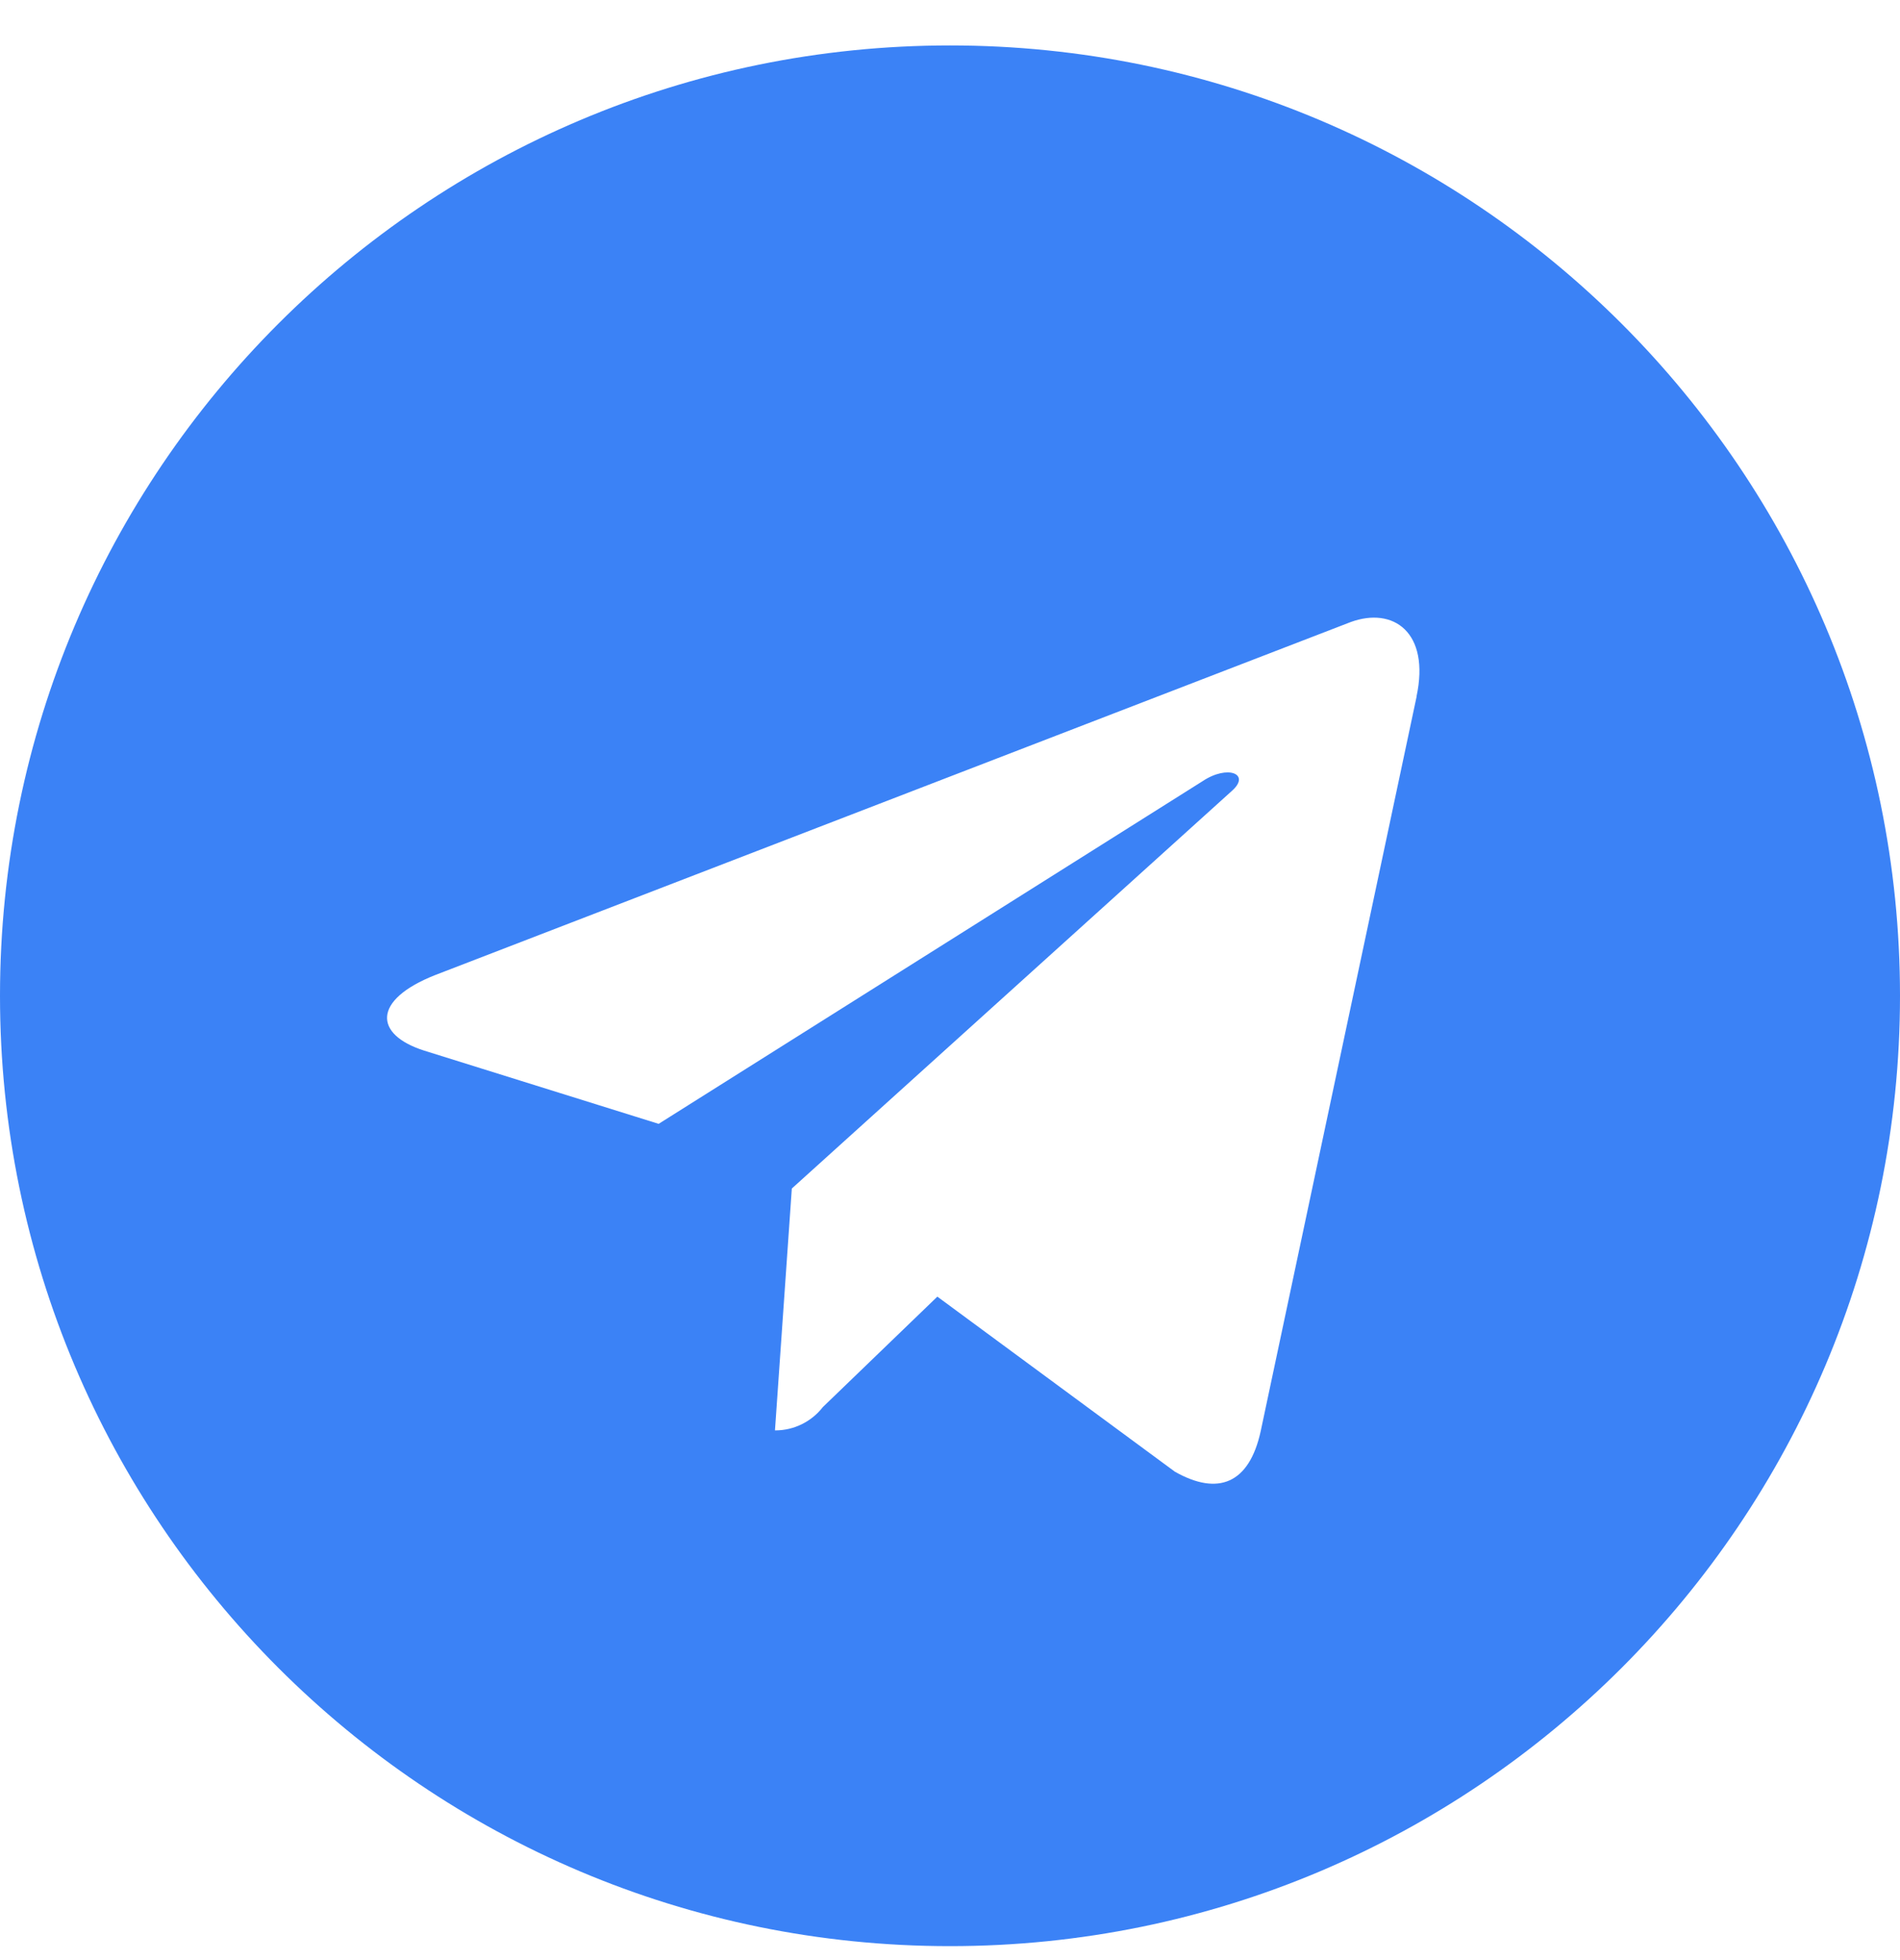 <svg width="32" height="33" viewBox="0 0 32 33" fill="none" xmlns="http://www.w3.org/2000/svg">
<g clip-path="url(#clip0_2002_132)">
<path d="M16 0.765C7.164 0.765 0 7.929 0 16.765C0 25.601 7.164 32.765 16 32.765C24.836 32.765 32 25.601 32 16.765C32 7.929 24.836 0.765 16 0.765ZM23.859 11.726L21.232 24.099C21.039 24.977 20.516 25.19 19.787 24.777L15.787 21.83L13.859 23.689C13.764 23.811 13.643 23.91 13.504 23.978C13.366 24.046 13.213 24.082 13.059 24.082H13.052L13.336 20.01L20.749 13.314C21.069 13.03 20.677 12.869 20.252 13.153L11.093 18.921L7.147 17.689C6.293 17.418 6.269 16.835 7.327 16.417L22.748 10.473C23.465 10.211 24.089 10.643 23.857 11.727L23.859 11.726Z" fill="#3B82F6"/>
</g>
<defs>
<clipPath id="clip0_2002_132">
<rect width="32" height="32" fill="white" transform="translate(0 0.765)"/>
</clipPath>
</defs>
</svg>
